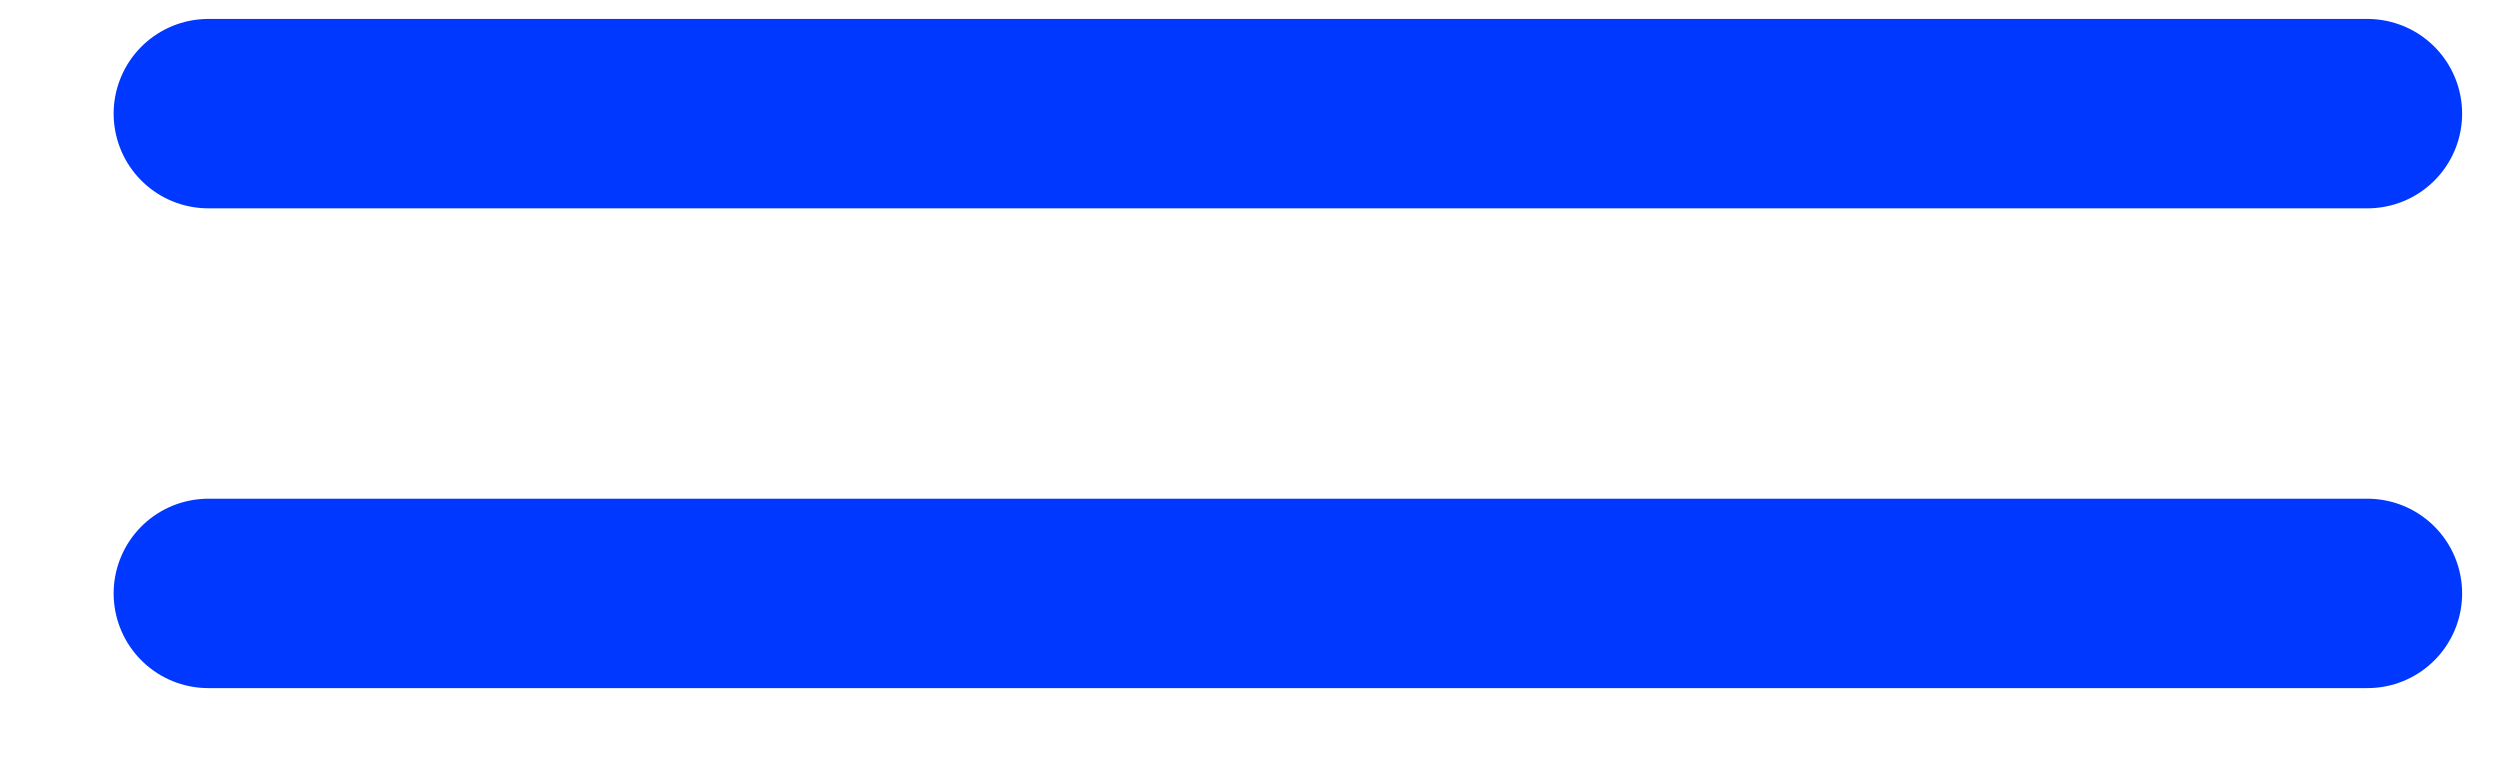 <svg width="33" height="10" viewBox="0 0 33 10" fill="none" xmlns="http://www.w3.org/2000/svg">
<path d="M31.25 7.833H2.75" stroke="#0038FF" stroke-width="2.5" stroke-linecap="round" stroke-linejoin="round"/>
<path d="M31.25 1.5H2.75" stroke="#0038FF" stroke-width="2.5" stroke-linecap="round" stroke-linejoin="round"/>
</svg>
